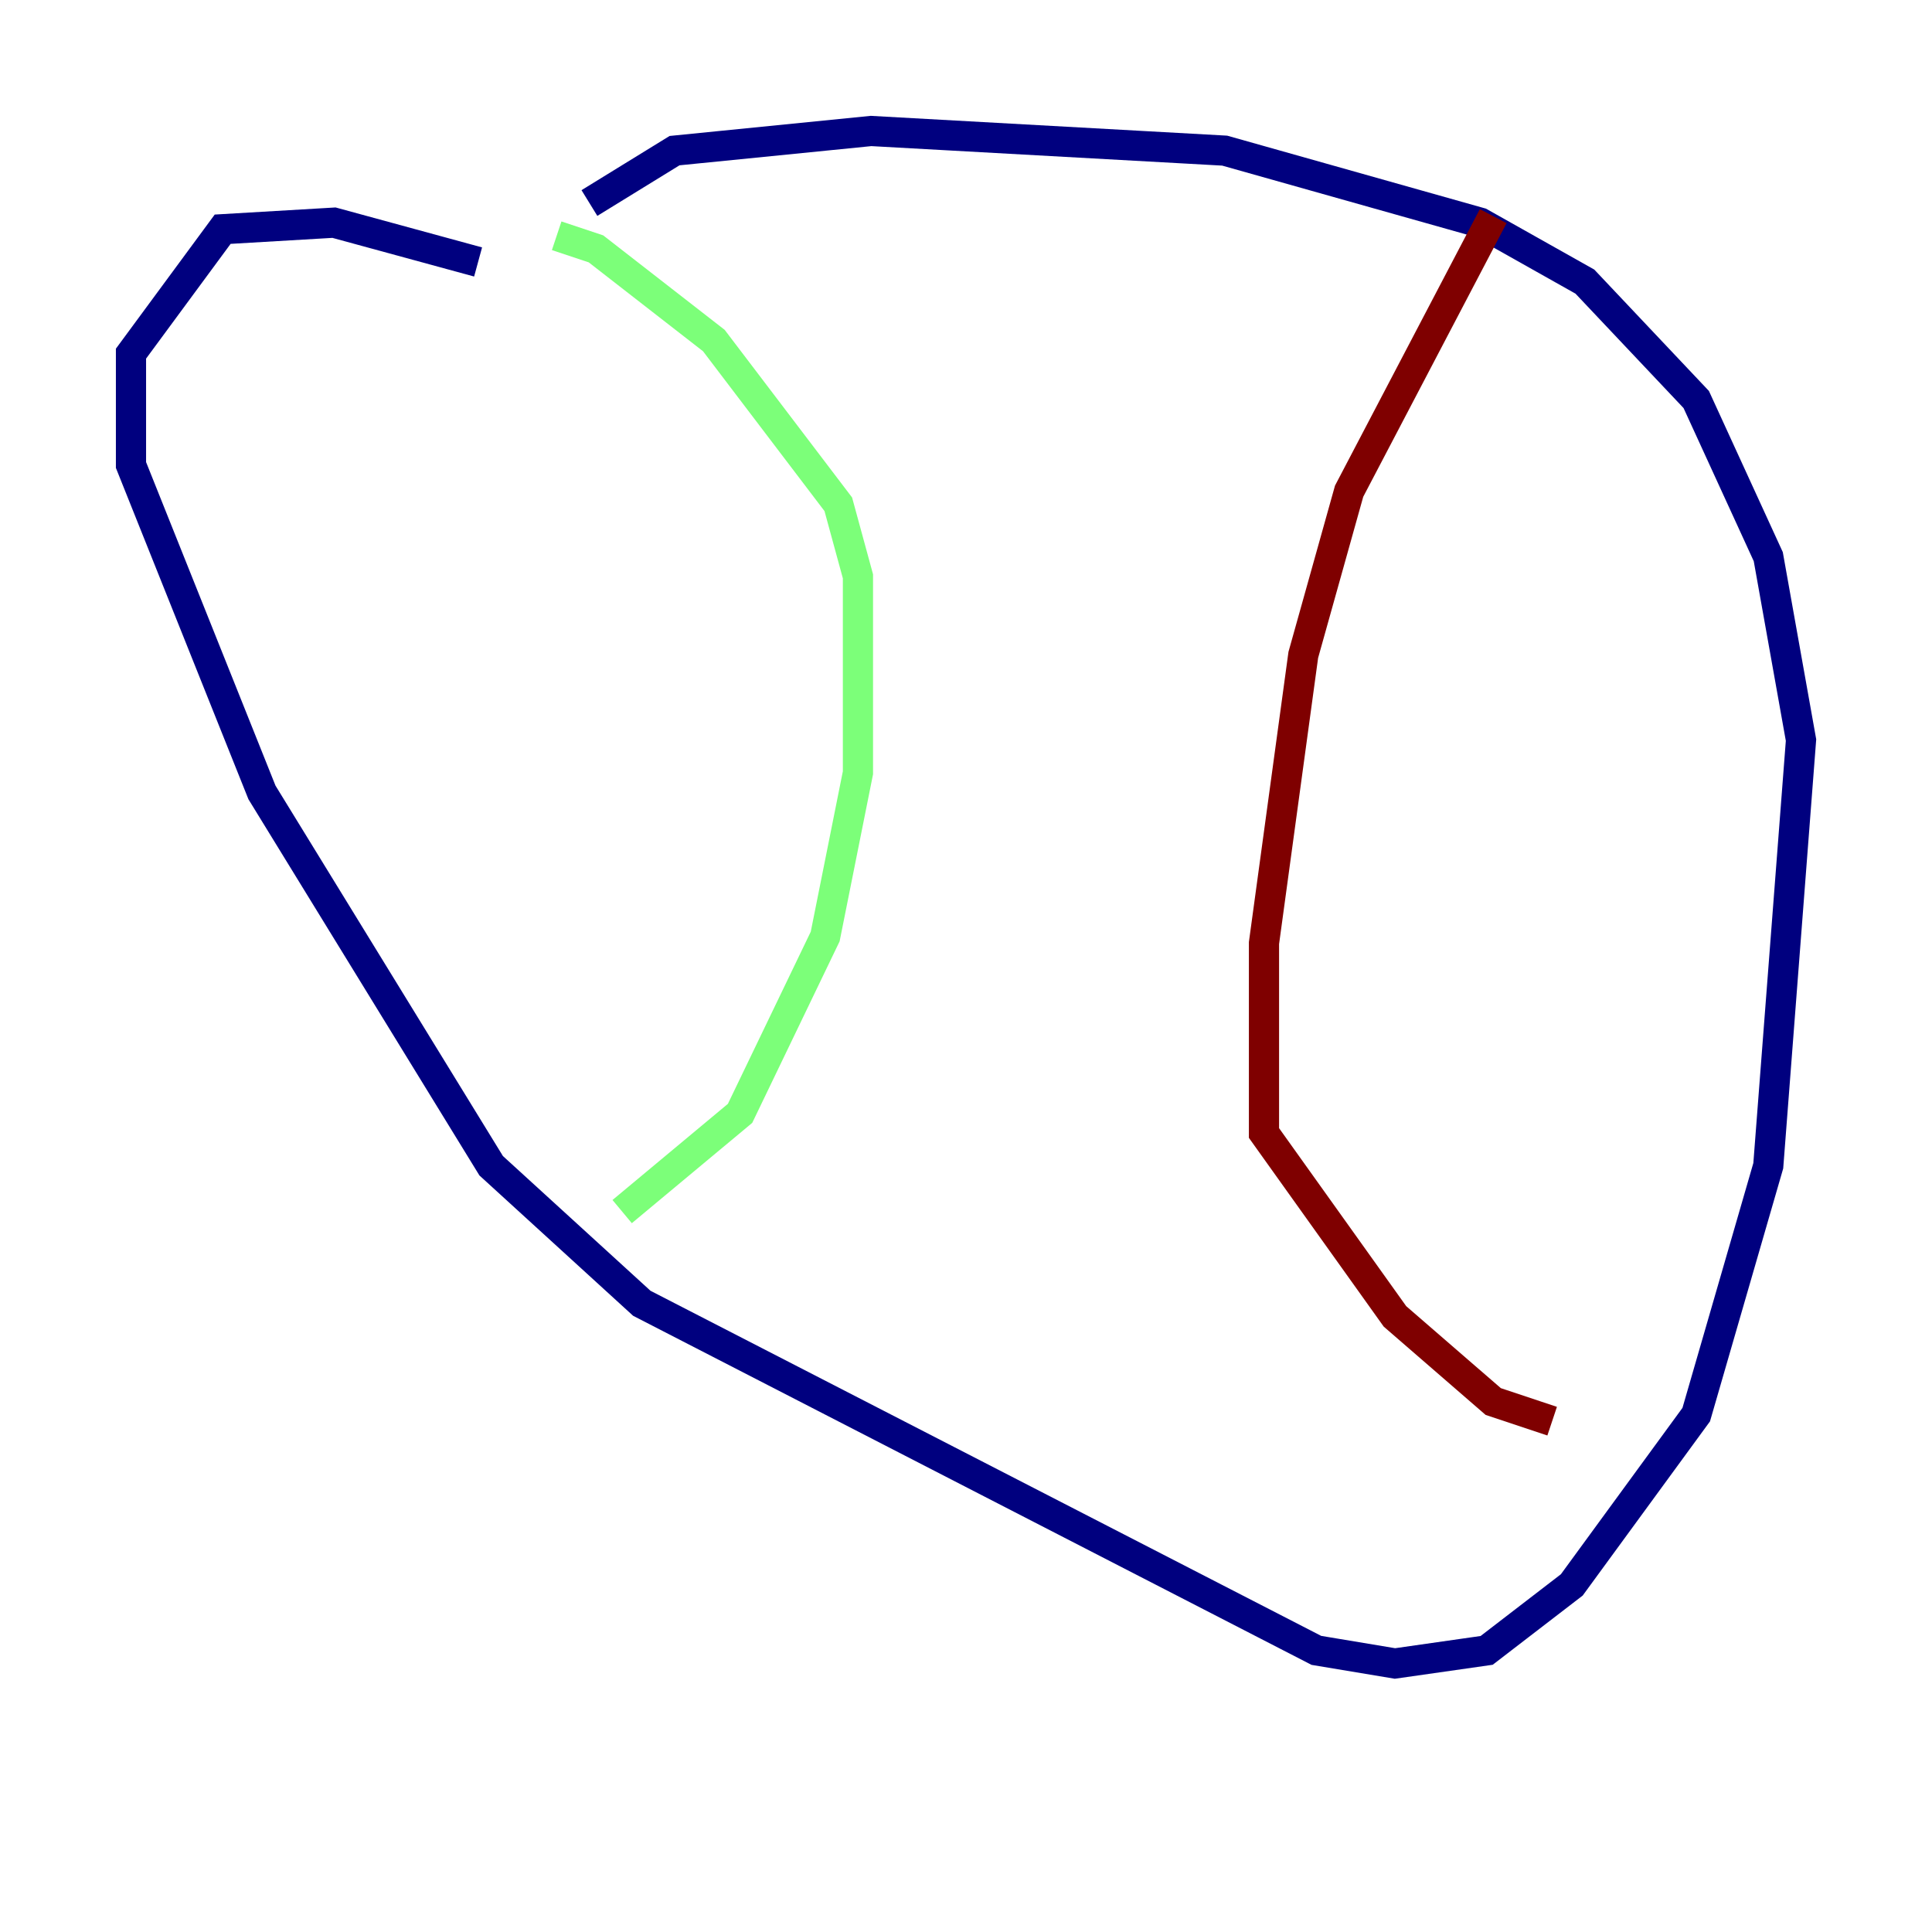<?xml version="1.0" encoding="utf-8" ?>
<svg baseProfile="tiny" height="128" version="1.2" viewBox="0,0,128,128" width="128" xmlns="http://www.w3.org/2000/svg" xmlns:ev="http://www.w3.org/2001/xml-events" xmlns:xlink="http://www.w3.org/1999/xlink"><defs /><polyline fill="none" points="39.051,13.451 44.691,9.98 57.709,8.678 81.139,9.98 98.061,14.752 105.003,18.658 112.38,26.468 117.153,36.881 119.322,49.031 117.153,77.234 112.38,93.722 104.136,105.003 98.495,109.342 92.42,110.21 87.214,109.342 42.522,86.346 32.542,77.234 17.356,52.502 8.678,30.807 8.678,23.43 14.752,15.186 22.129,14.752 31.675,17.356" stroke="#00007f" stroke-width="2" /><polyline fill="none" points="36.881,15.62 39.485,16.488 47.295,22.563 55.539,33.41 56.841,38.183 56.841,51.2 54.671,62.047 49.031,73.763 41.22,80.271" stroke="#7cff79" stroke-width="2" /><polyline fill="none" points="98.929,14.319 89.383,32.542 86.346,43.39 83.742,62.481 83.742,75.064 92.42,87.214 98.929,92.854 102.834,94.156" stroke="#7f0000" stroke-width="2" /></svg>